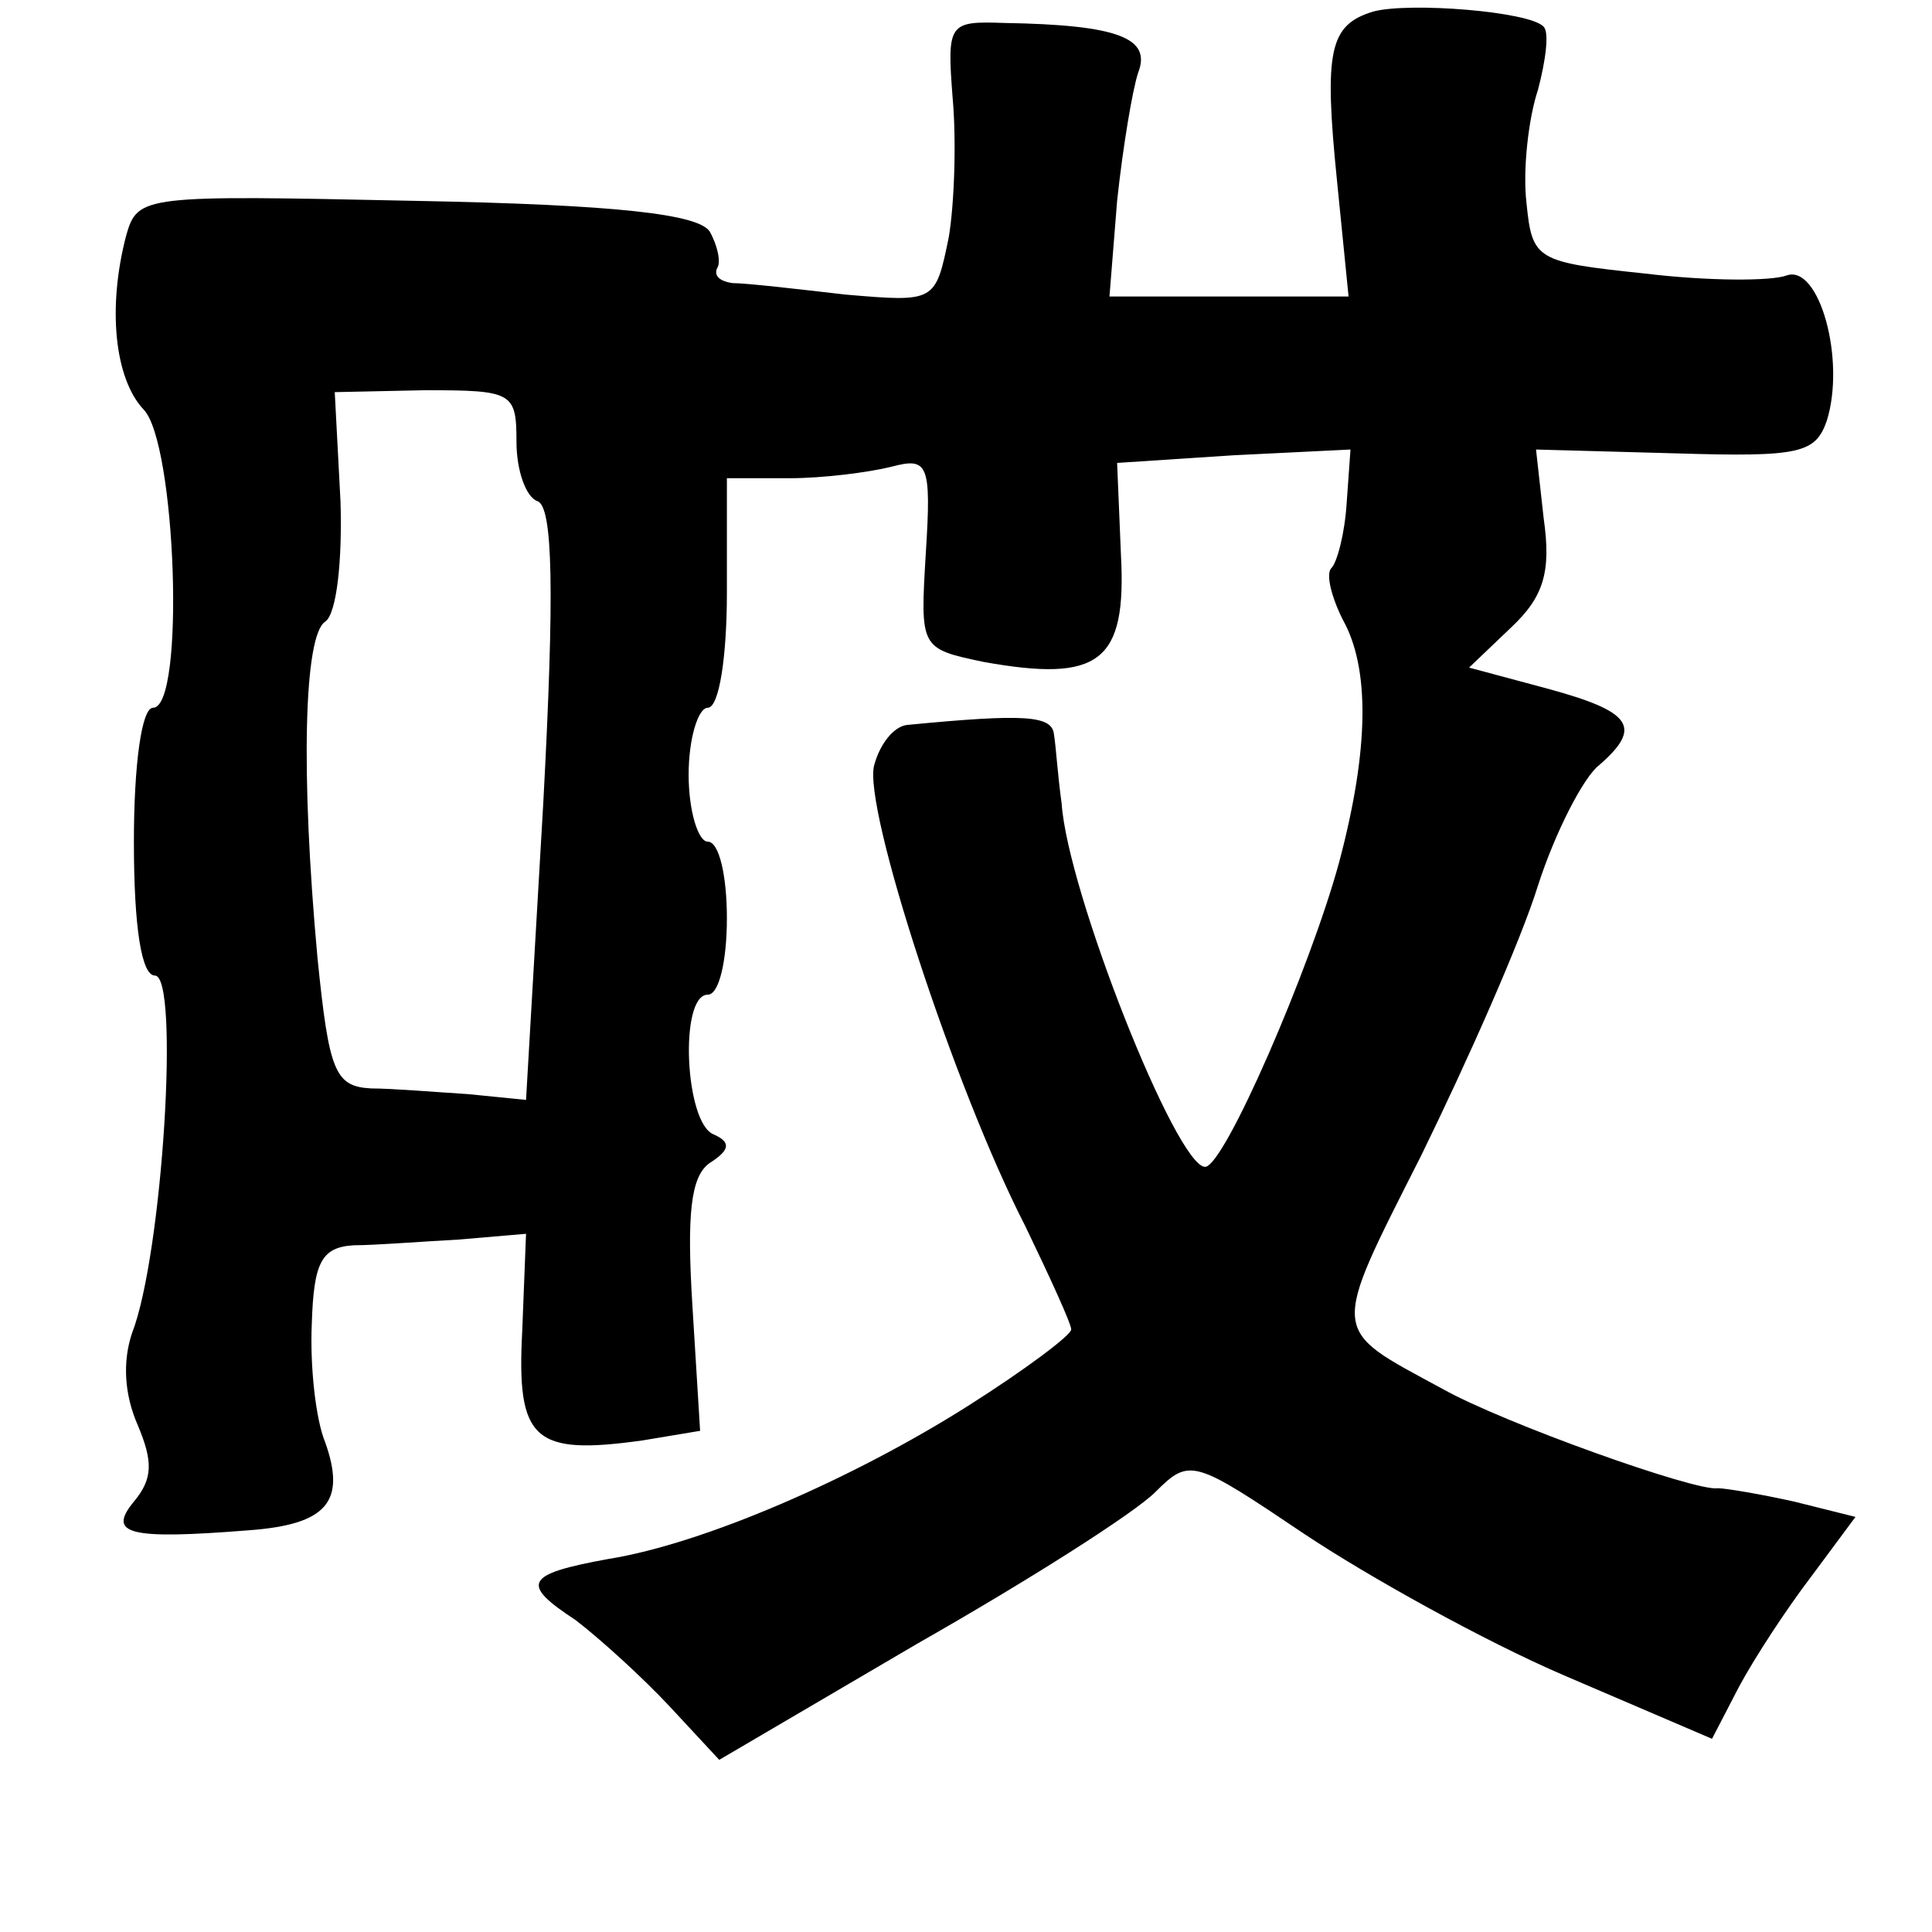 <?xml version="1.0" standalone="no"?>
<!DOCTYPE svg PUBLIC "-//W3C//DTD SVG 20010904//EN"
 "http://www.w3.org/TR/2001/REC-SVG-20010904/DTD/svg10.dtd">
<svg version="1.0" xmlns="http://www.w3.org/2000/svg"
 width="101pt" height="101pt" viewBox="0 0 101 101"
 preserveAspectRatio="xMidYMid meet">
<g transform="translate(0,101) scale(0.1,-0.1)"
fill="#000000" stroke="none">
<path d="M718 1004 c-23 -7 -26 -20 -19 -89 l6 -60 -62 0 -63 0 4 50 c3 28 8
58 11 67 7 18 -10 25 -70 26 -29 1 -30 0 -27 -39 2 -22 1 -55 -2 -73 -7 -34
-7 -34 -54 -30 -26 3 -52 6 -59 6 -7 1 -10 4 -8 8 2 3 0 12 -4 19 -6 9 -48 14
-154 16 -142 3 -145 3 -151 -18 -10 -38 -6 -75 9 -91 17 -17 22 -156 5 -156
-6 0 -10 -30 -10 -70 0 -45 4 -70 11 -70 13 0 4 -146 -12 -187 -5 -15 -4 -32
3 -48 8 -19 8 -28 -2 -40 -14 -17 -3 -20 60 -15 41 3 51 15 40 46 -5 12 -8 40
-7 62 1 32 5 40 22 41 11 0 36 2 55 3 l35 3 -2 -51 c-3 -57 6 -65 63 -57 l30
5 -4 65 c-3 48 -1 68 9 75 11 7 11 11 2 15 -15 6 -18 73 -3 73 6 0 10 18 10
40 0 22 -4 40 -10 40 -5 0 -10 16 -10 35 0 19 5 35 10 35 6 0 10 27 10 60 l0
60 33 0 c17 0 41 3 53 6 19 5 21 2 18 -45 -3 -50 -3 -50 30 -57 61 -11 75 0
72 56 l-2 48 61 4 61 3 -2 -28 c-1 -16 -5 -31 -8 -34 -3 -3 0 -15 6 -27 14
-25 14 -67 -2 -127 -15 -55 -60 -159 -70 -159 -15 0 -72 144 -75 190 -2 14 -3
30 -4 36 -1 10 -15 11 -77 5 -7 -1 -14 -10 -17 -21 -6 -22 42 -169 79 -241 13
-27 24 -51 24 -54 0 -3 -24 -21 -54 -40 -60 -38 -138 -72 -188 -80 -44 -8 -46
-13 -17 -32 13 -10 35 -30 49 -45 l26 -28 104 61 c58 33 113 68 124 79 18 18
20 17 78 -22 33 -22 94 -56 136 -74 l77 -33 14 27 c8 15 25 41 38 58 l23 31
-32 8 c-18 4 -36 7 -40 7 -11 -2 -112 34 -144 52 -59 32 -59 27 -11 122 24 49
52 112 61 141 9 28 24 57 32 63 23 20 17 28 -27 40 l-41 11 22 21 c17 16 21
29 17 57 l-4 36 73 -2 c65 -2 73 0 79 17 10 32 -4 82 -21 76 -8 -3 -41 -3 -74
1 -57 6 -59 7 -62 37 -2 17 1 44 6 59 4 15 6 30 3 33 -7 8 -70 13 -89 8z
m-448 -225 c0 -15 5 -29 11 -31 8 -3 9 -46 3 -158 l-9 -155 -30 3 c-16 1 -40
3 -51 3 -19 1 -22 9 -28 68 -9 98 -7 169 4 176 6 4 9 32 8 63 l-3 57 47 1 c46
0 48 -1 48 -27z"/>
</g>
</svg>

